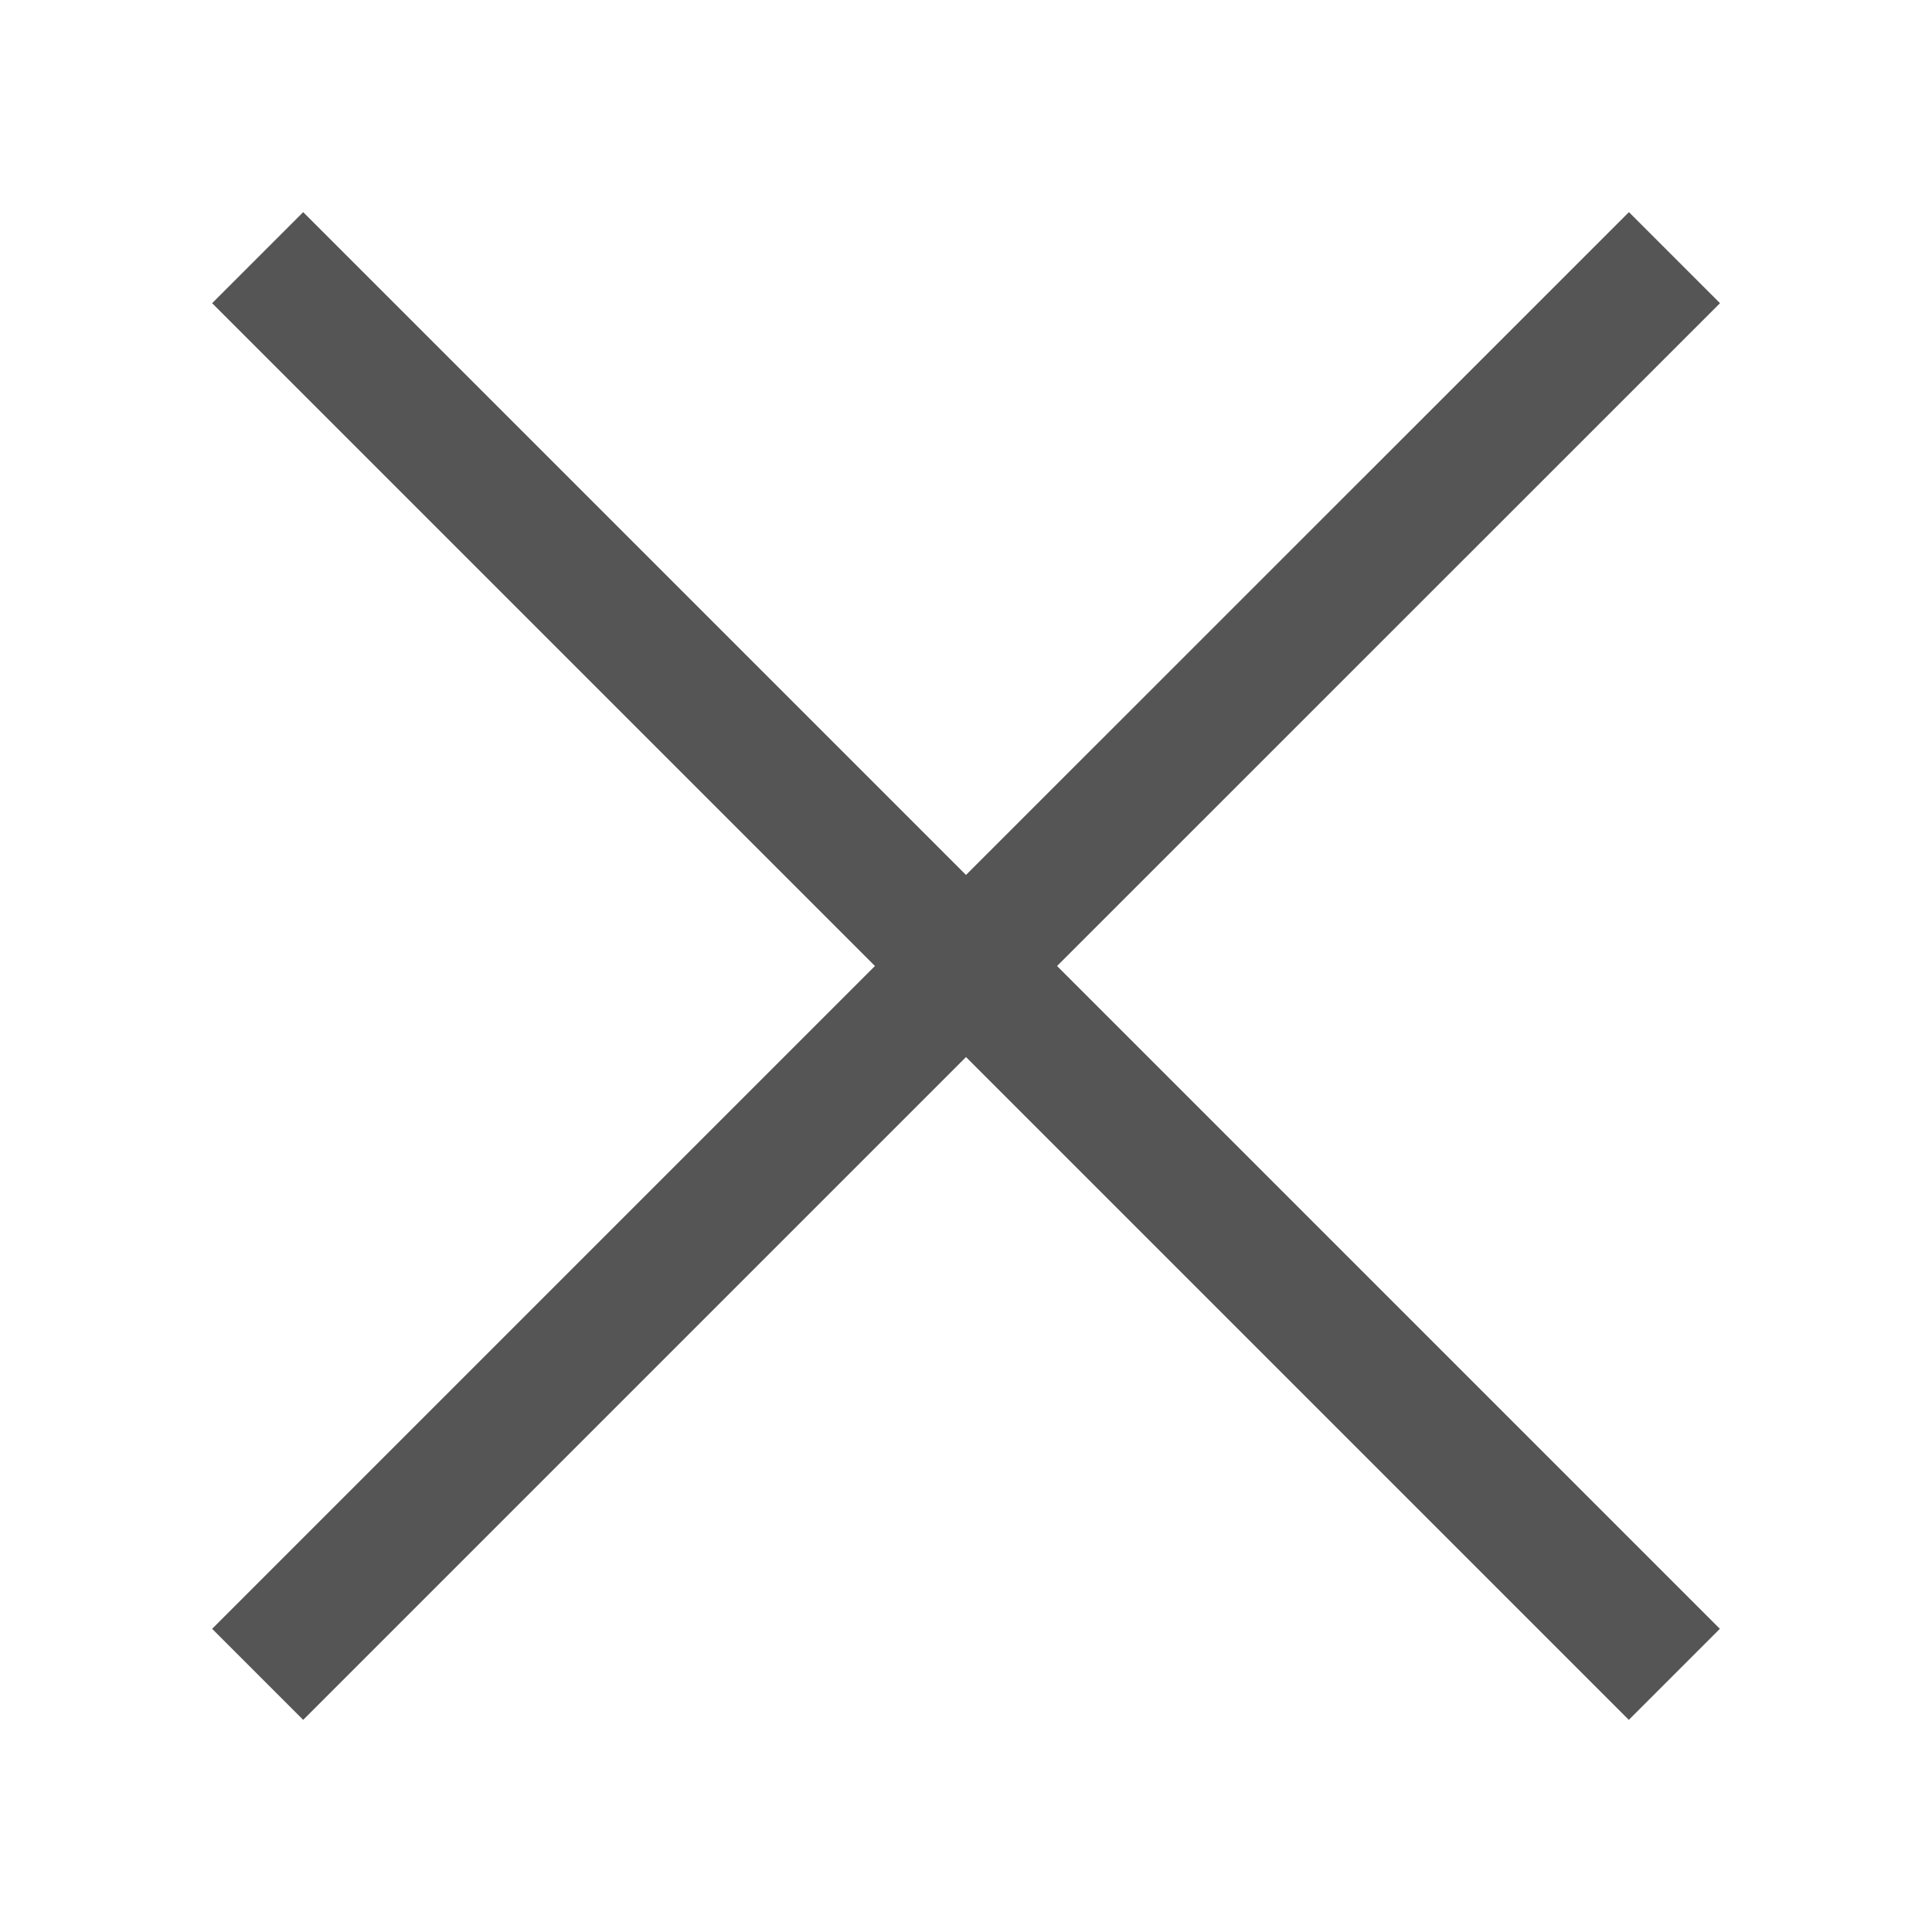 <svg xmlns="http://www.w3.org/2000/svg" xmlns:xlink="http://www.w3.org/1999/xlink" width="15" height="15" viewBox="0 0 15 15"><defs><style>.a{fill:none;}.b{clip-path:url(#a);}.c{fill:#555;}</style><clipPath id="a"><rect class="a" width="15" height="15"/></clipPath></defs><g class="b"><path class="c" d="M1100.854,150.854l-.707-.707L1095,155.293l-5.146-5.146-.707.707,5.146,5.146-5.146,5.146.707.707,5.146-5.146,5.146,5.146.707-.707L1095.707,156Z" transform="translate(-1087.5 -148.5)"/></g></svg>